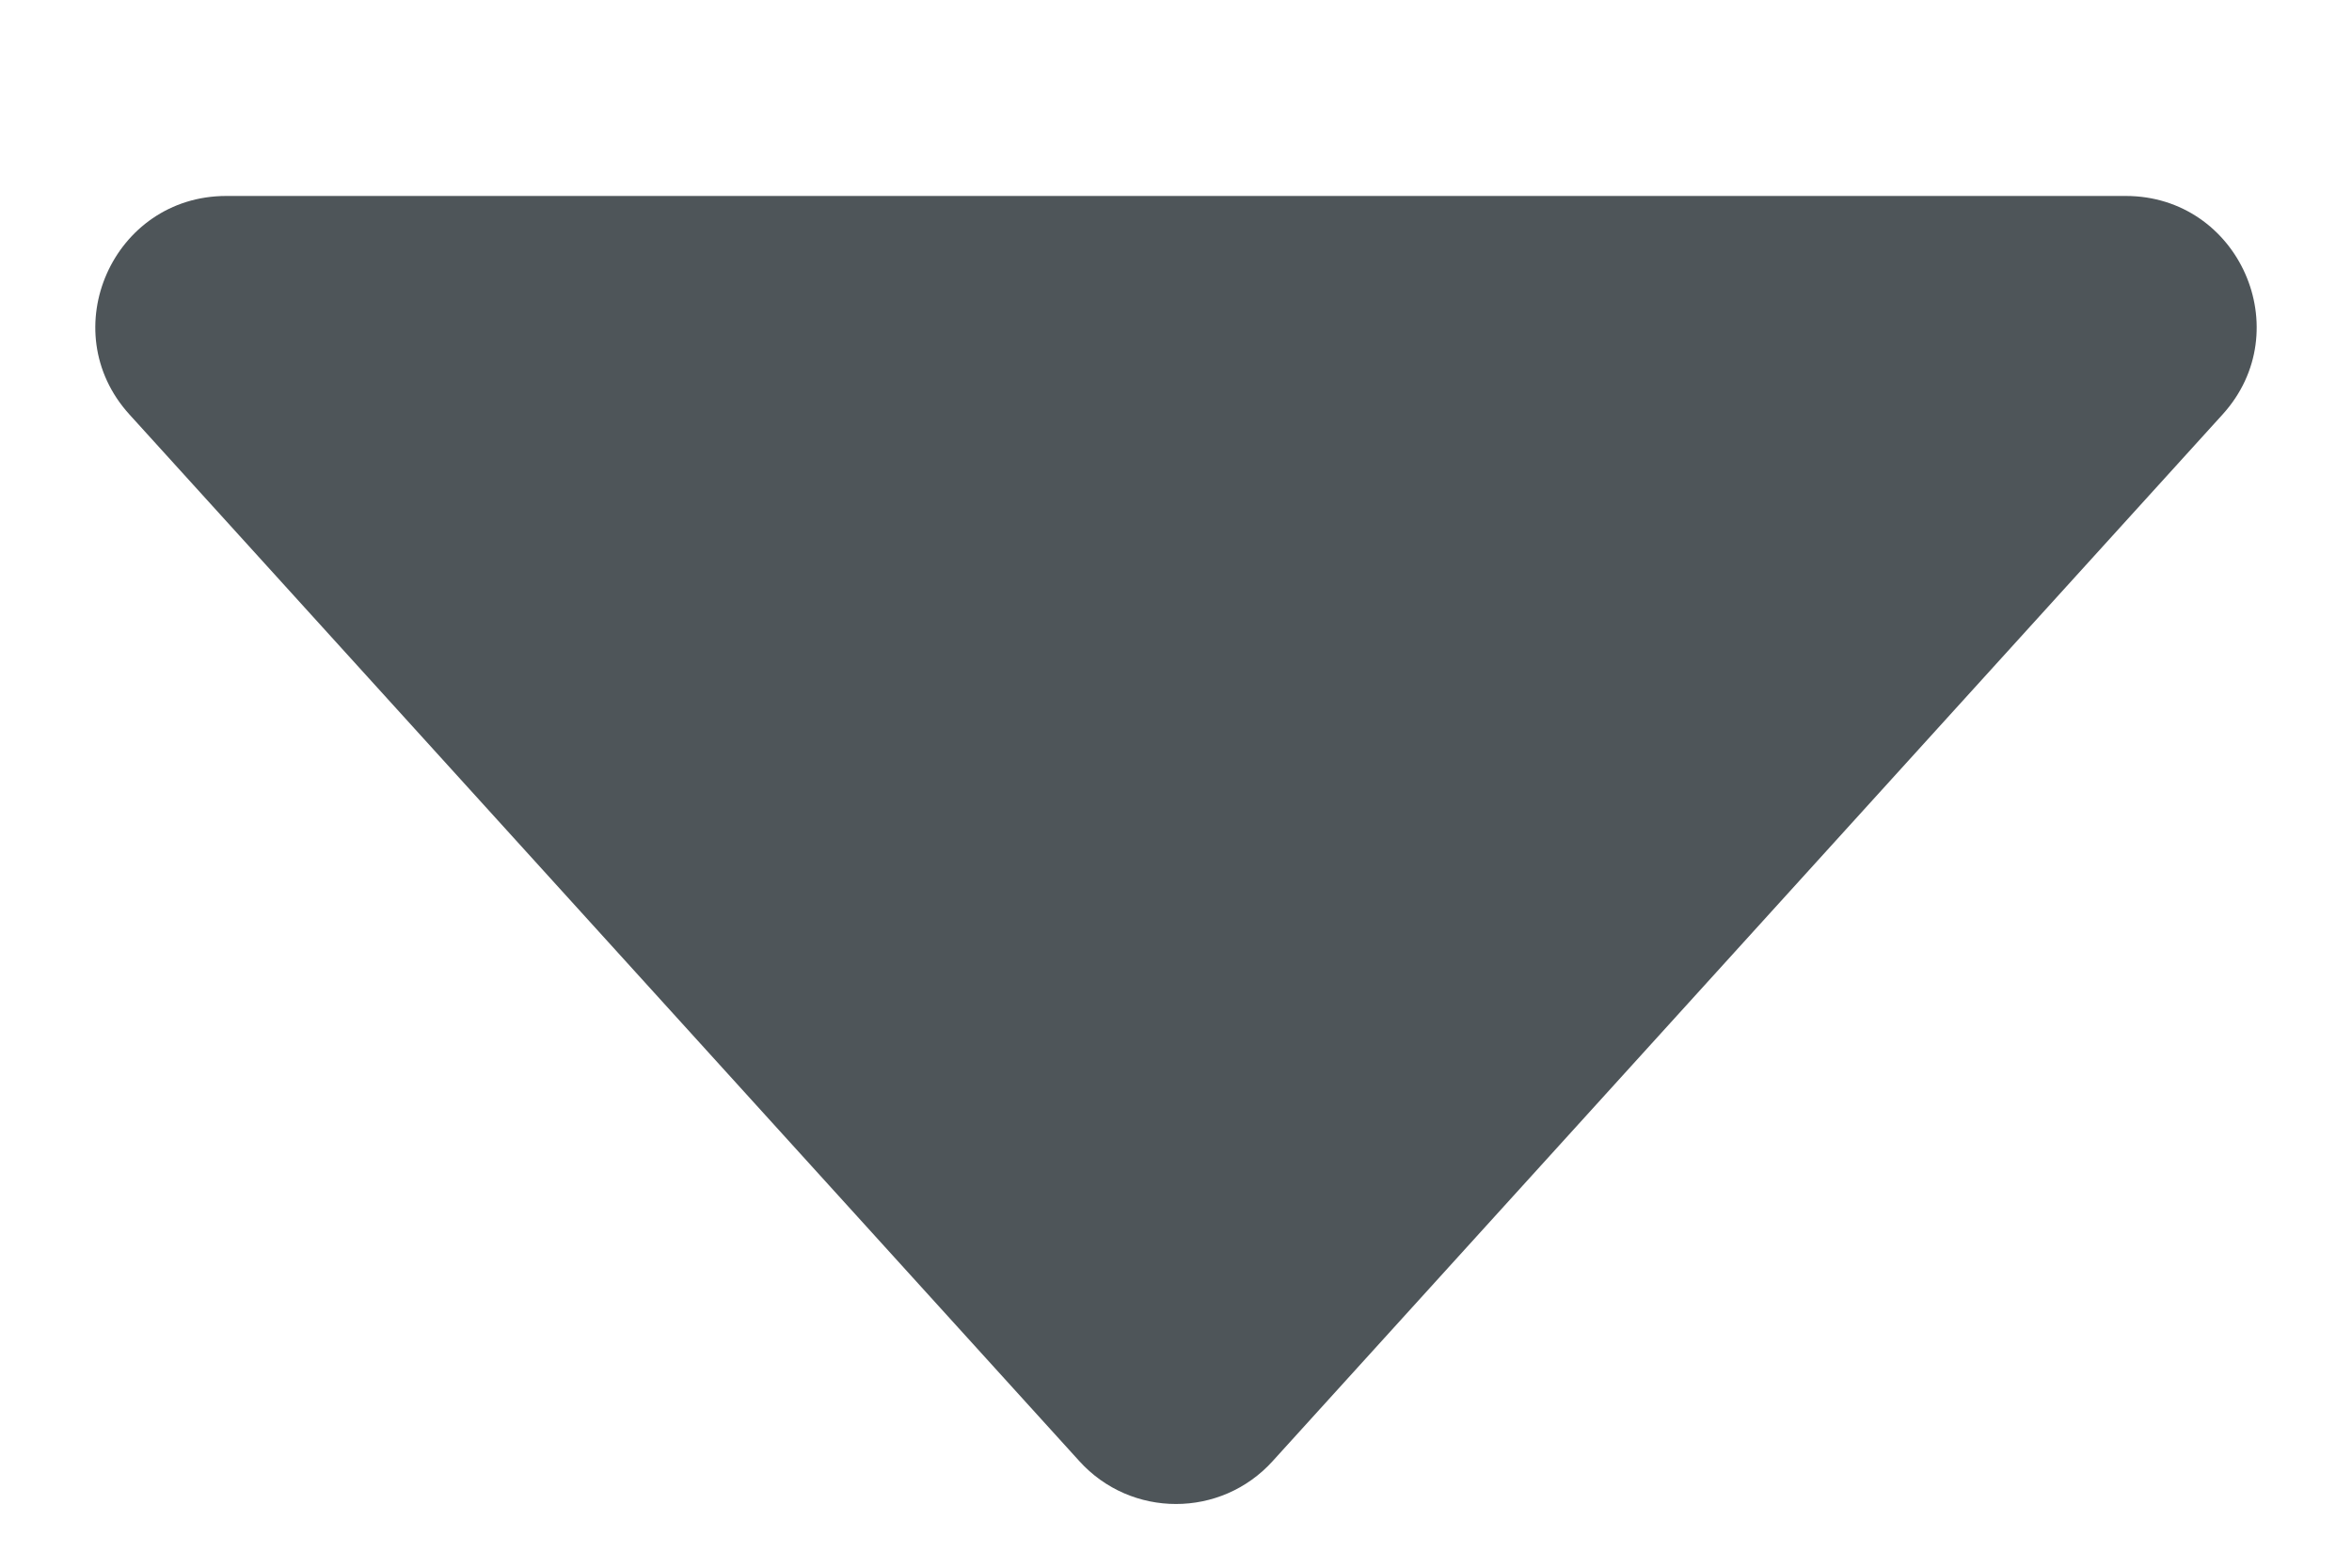 <svg width="9" height="6" viewBox="0 0 9 6" fill="none" xmlns="http://www.w3.org/2000/svg">
<path d="M4.13 5.592C4.328 5.811 4.672 5.811 4.87 5.592L8.505 1.586C8.796 1.265 8.568 0.75 8.134 0.75H0.866C0.432 0.75 0.204 1.265 0.495 1.586L4.13 5.592Z" fill="#4E5559"/>
</svg>

